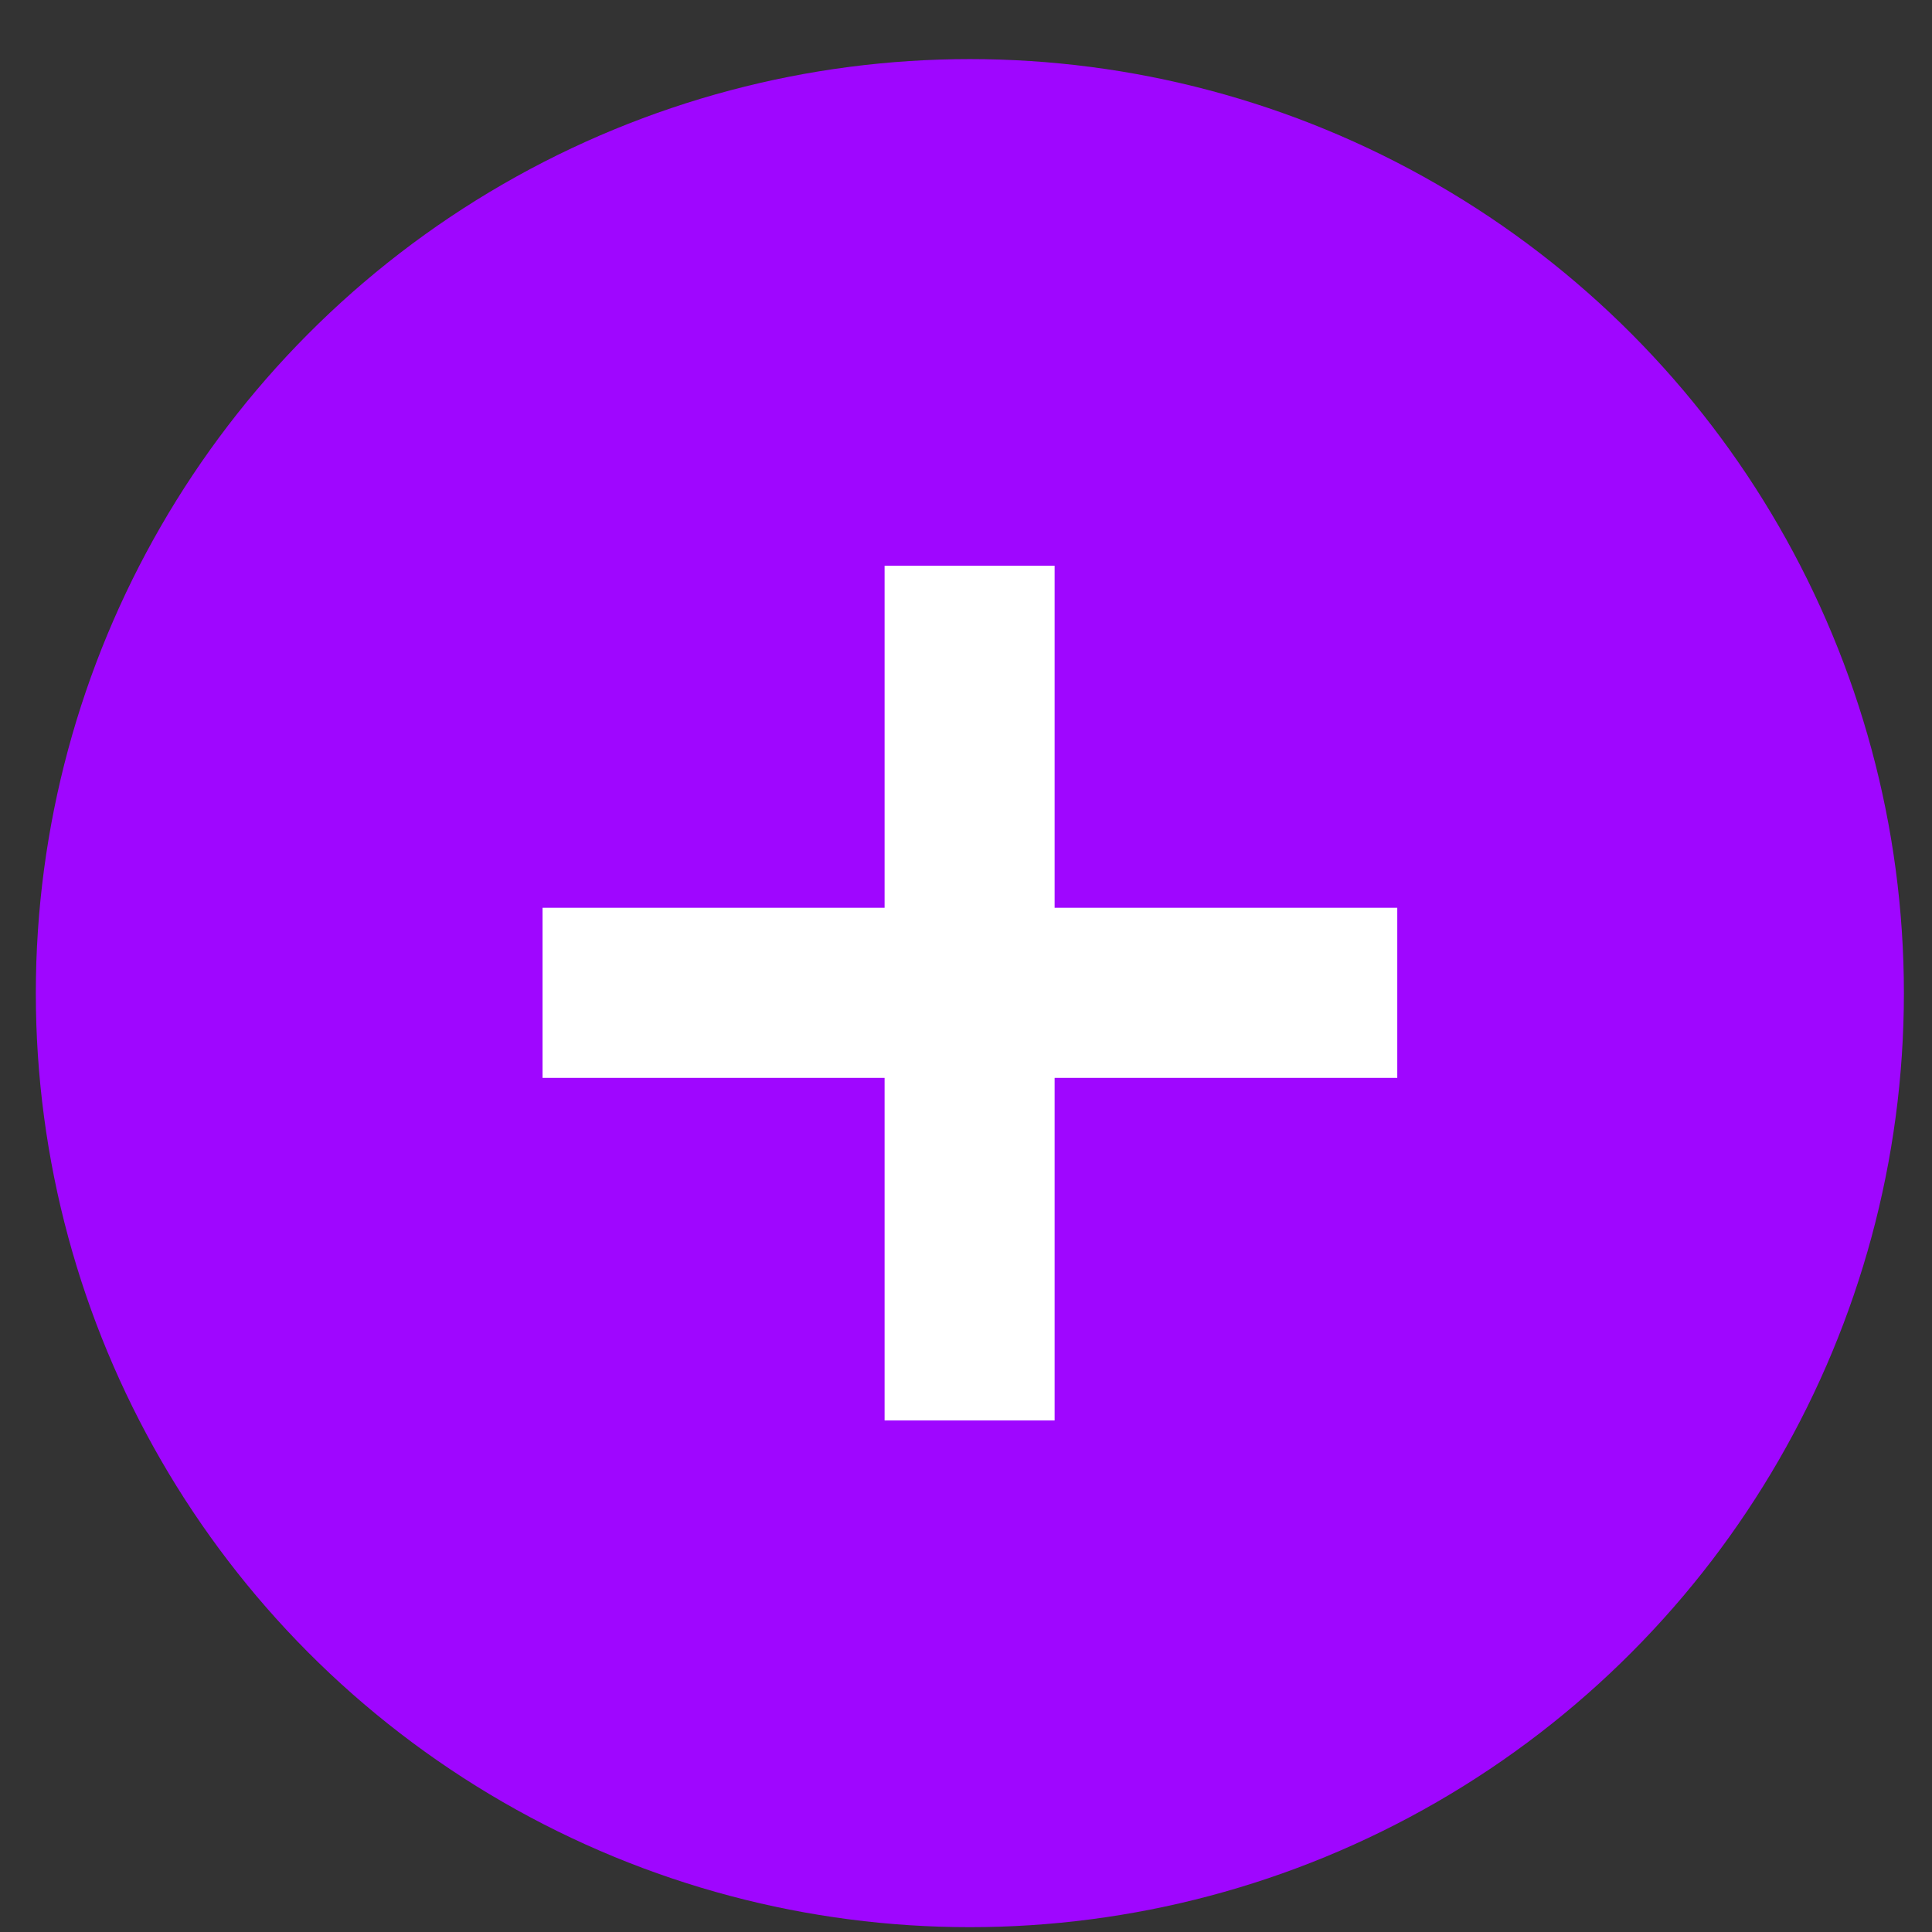 <svg width="22" height="22" viewBox="0 0 22 22" fill="none" xmlns="http://www.w3.org/2000/svg">
<rect x="0" y="0" width="22" height="22" fill="#333333" stroke="none"/>
<g id="+">
<circle id="Ellipse 2" cx="11.044" cy="11.309" r="10.636" fill="#9F06FF"/>
<path id="+_2" d="M10.073 16.175V6.442H12.009V16.175H10.073ZM6.178 12.274V10.337H15.911V12.274H6.178Z" fill="white"/>
</g>
</svg>
